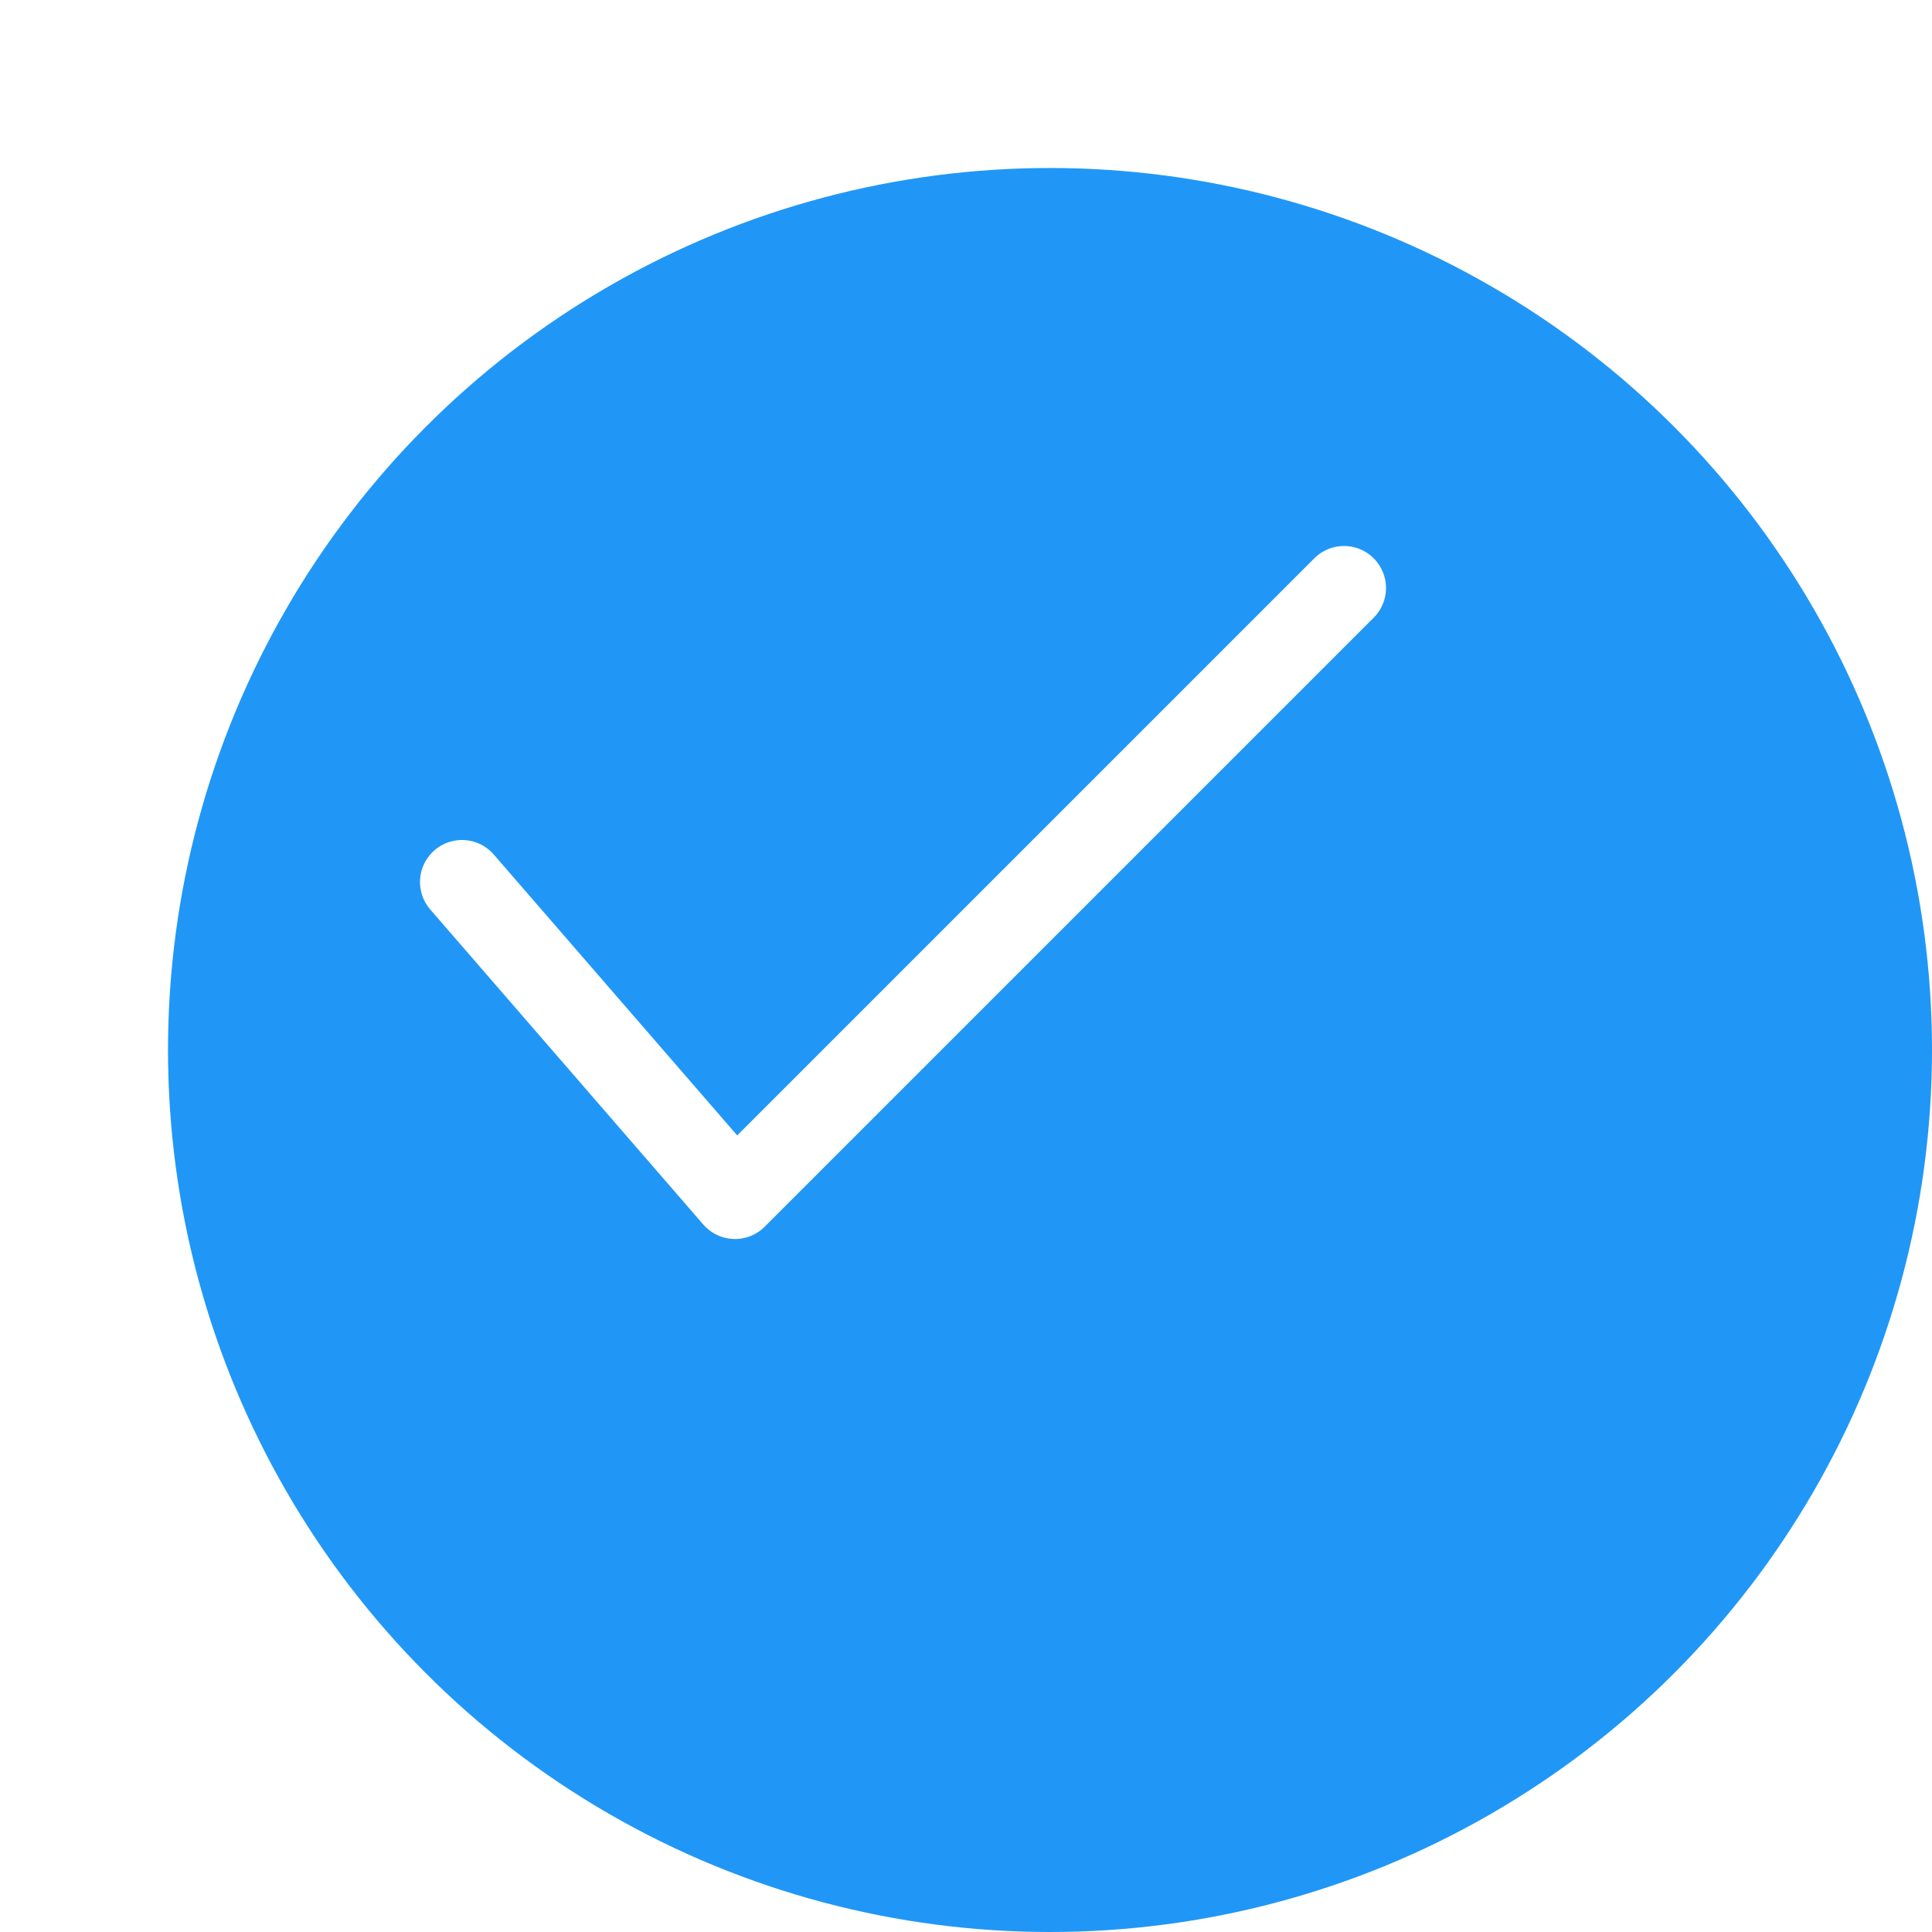<?xml version="1.0" encoding="UTF-8" standalone="no"?>
<svg
   width="46"
   height="46"
   viewBox="0 0 46 46"
   fill="none"
   version="1.1"
   id="svg1449"
   xmlns="http://www.w3.org/2000/svg"
   xmlns:svg="http://www.w3.org/2000/svg">
  <defs
     id="defs1447">
    <filter
       id="filter21_d_0_1"
       x="668"
       y="2381"
       width="46"
       height="46"
       filterUnits="userSpaceOnUse"
       color-interpolation-filters="sRGB">
      <feFlood
         flood-opacity="0"
         result="BackgroundImageFix"
         id="feFlood979" />
      <feColorMatrix
         in="SourceAlpha"
         type="matrix"
         values="0 0 0 0 0 0 0 0 0 0 0 0 0 0 0 0 0 0 127 0"
         result="hardAlpha"
         id="feColorMatrix981" />
      <feOffset
         dx="4"
         dy="4"
         id="feOffset983" />
      <feColorMatrix
         type="matrix"
         values="0 0 0 0 0.514 0 0 0 0 0.768 0 0 0 0 0.971 0 0 0 1 0"
         id="feColorMatrix985" />
      <feBlend
         mode="normal"
         in2="BackgroundImageFix"
         result="effect1_dropShadow_0_1"
         id="feBlend987" />
      <feBlend
         mode="normal"
         in="SourceGraphic"
         in2="effect1_dropShadow_0_1"
         result="shape"
         id="feBlend989" />
    </filter>
  </defs>
  <g
     id="New_Layer_1653412033.8328514"
     style="display:inline"
     transform="translate(-668,-2381)">
    <g
       id="g3132">
      <g
         filter="url(#filter21_d_0_1)"
         id="g5463">
        <circle
           cx="689"
           cy="2402"
           r="21"
           fill="#2097f6"
           id="circle5461" />
      </g>
      <path
         d="m 679,2402 6.5,7.5 14.5,-14.5"
         stroke="#ffffff"
         stroke-width="2"
         stroke-linecap="round"
         stroke-linejoin="round"
         id="path5465" />
    </g>
  </g>
</svg>
